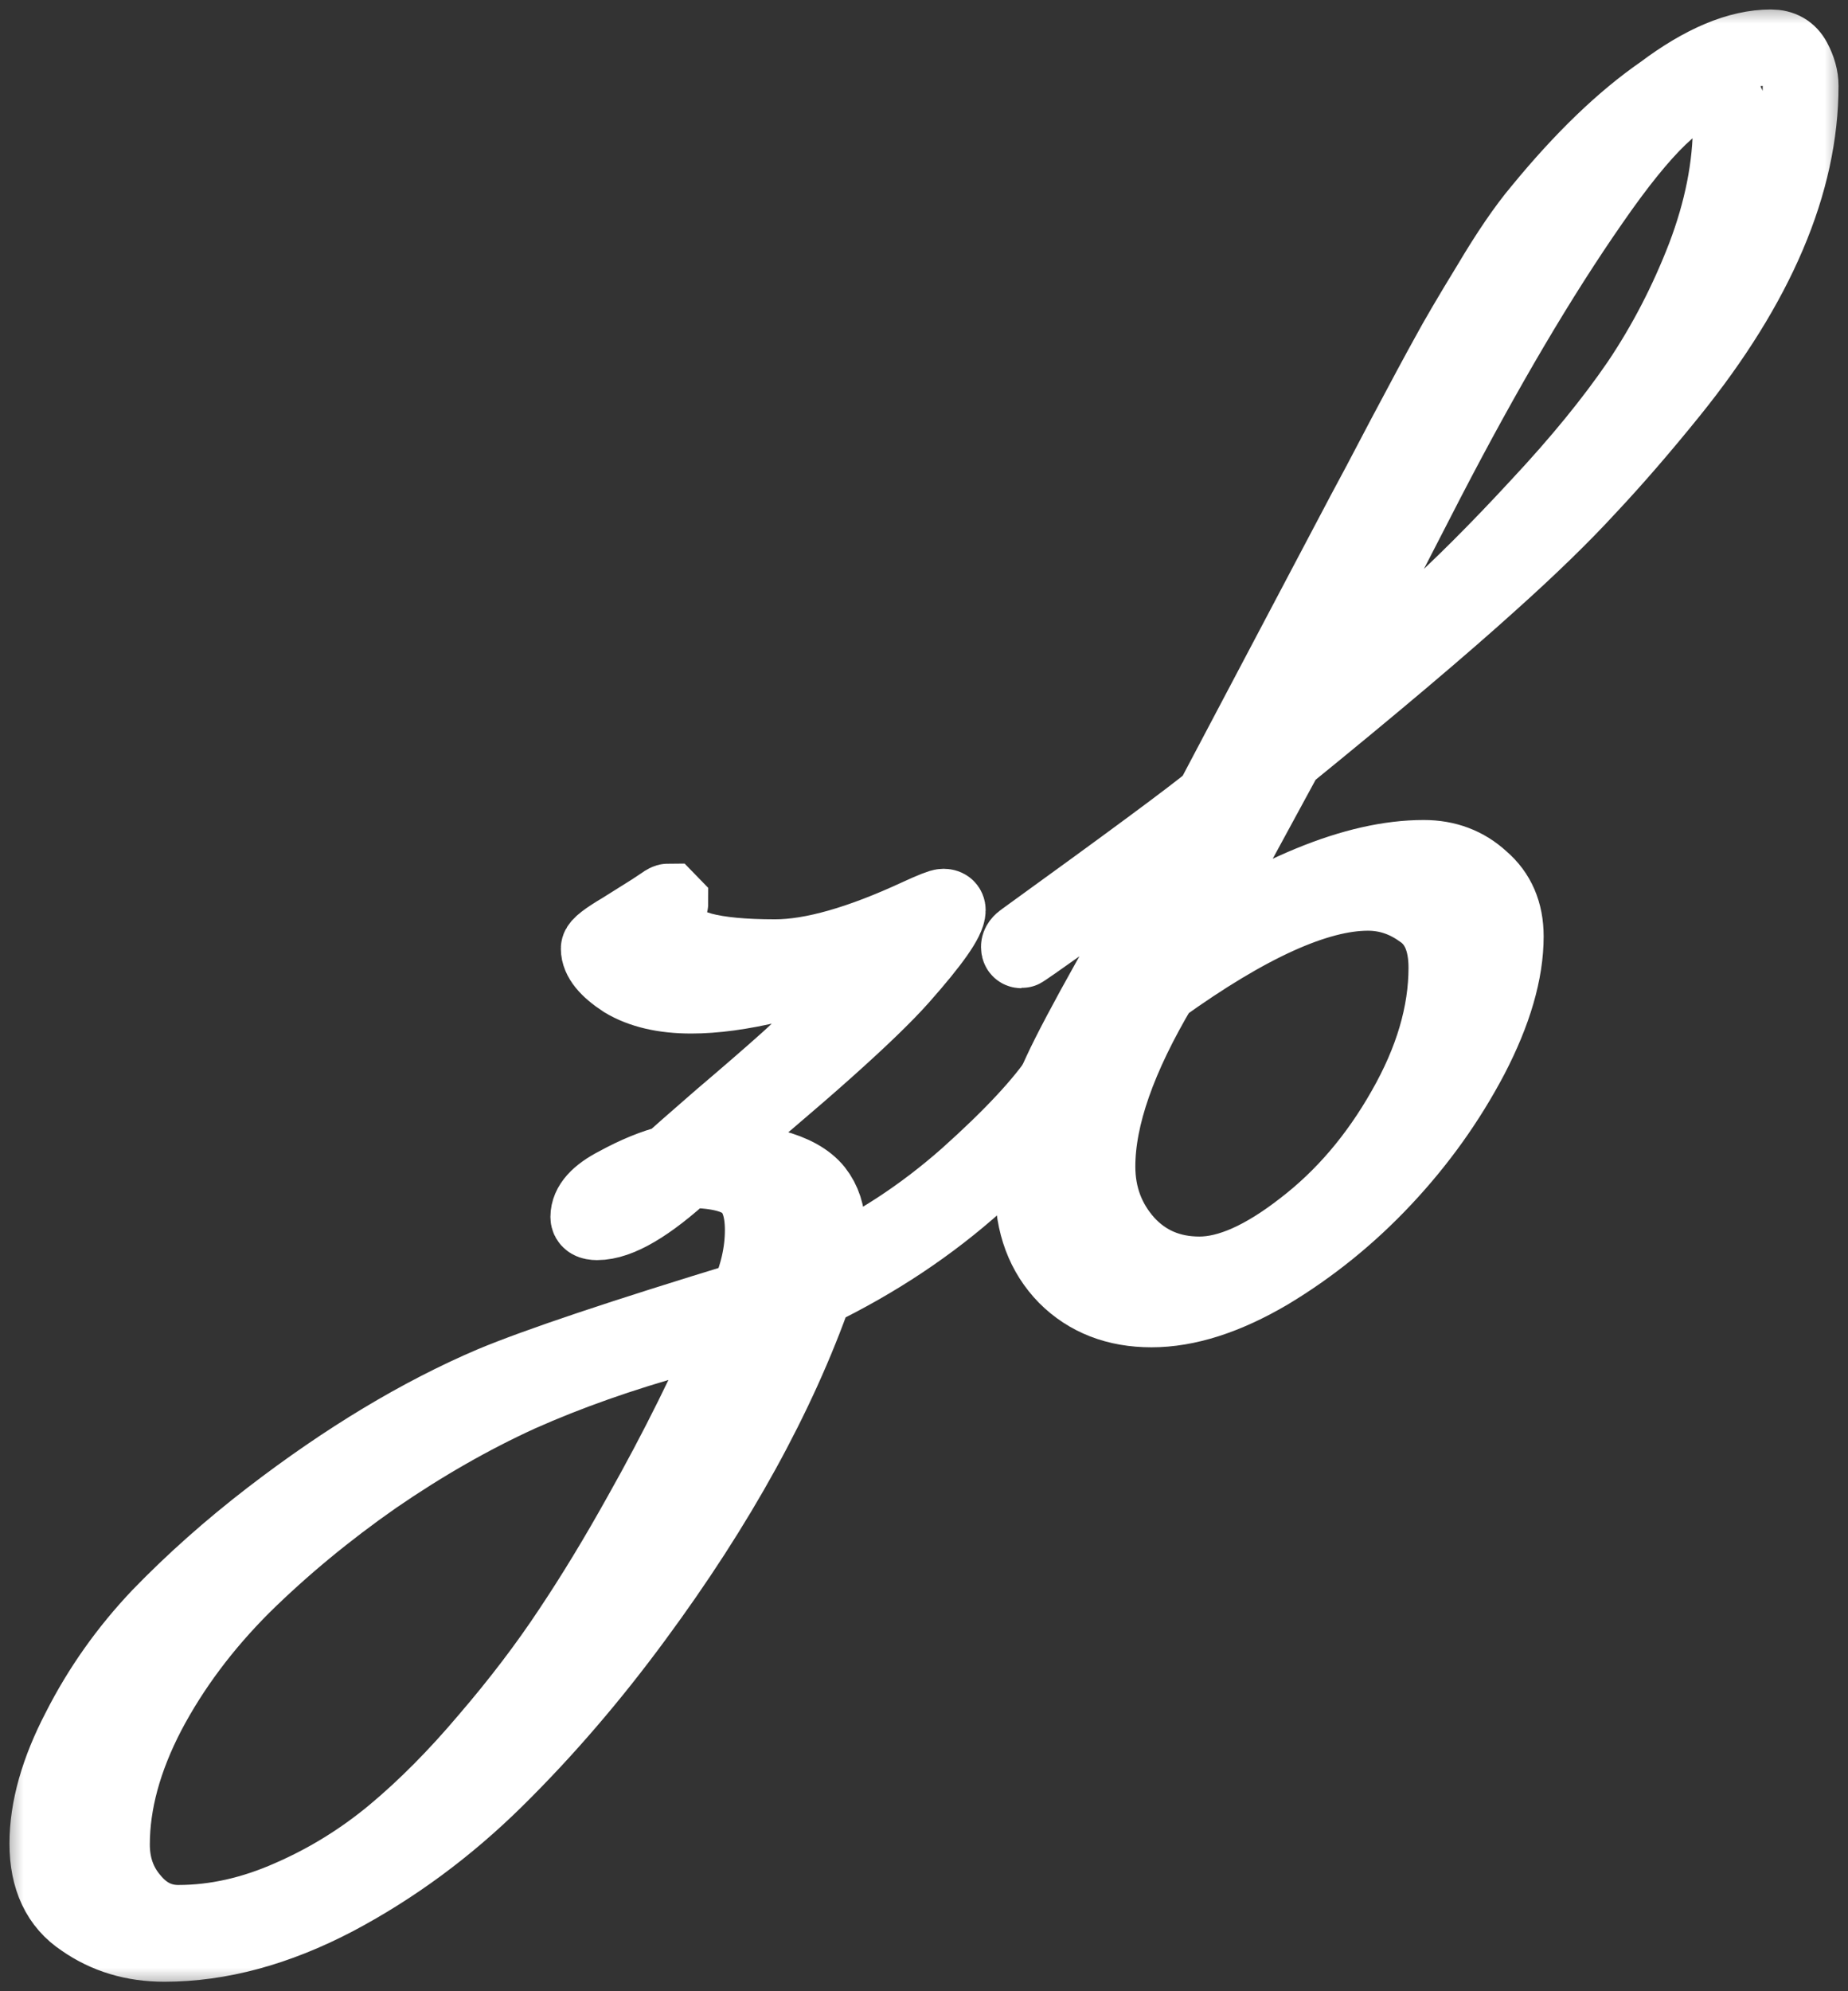 <svg width="39" height="42" viewBox="0 0 39 42" fill="none" xmlns="http://www.w3.org/2000/svg">
<rect x="0" y="0" width="39" height="42" fill="#333333" stroke="none"/>
<mask id="path-1-outside-1_1117_6105" maskUnits="userSpaceOnUse" x="0" y="0" width="39" height="42" fill="black">
<rect fill="white" width="39" height="42"/>
<path d="M15.546 27.875C15.349 27.924 14.95 28.034 14.349 28.206C13.109 28.549 11.98 28.947 10.961 29.401C9.942 29.866 8.923 30.448 7.905 31.147C6.886 31.858 5.959 32.624 5.124 33.445C4.29 34.278 3.621 35.173 3.117 36.129C2.614 37.097 2.362 38.022 2.362 38.904C2.362 39.358 2.498 39.744 2.768 40.062C3.038 40.393 3.369 40.559 3.762 40.559C4.547 40.559 5.339 40.381 6.137 40.026C6.923 39.683 7.647 39.235 8.31 38.684C8.972 38.132 9.635 37.465 10.298 36.68C10.961 35.908 11.544 35.142 12.047 34.382C12.538 33.647 13.029 32.838 13.52 31.956C14.294 30.583 14.969 29.223 15.546 27.875ZM17.35 26.809C18.442 26.319 19.461 25.657 20.406 24.823C21.352 23.978 22.014 23.267 22.395 22.691C22.444 22.618 22.493 22.581 22.542 22.581C22.591 22.581 22.616 22.599 22.616 22.636C22.616 22.673 22.604 22.716 22.579 22.765C21.83 23.721 21.18 24.444 20.627 24.934C19.633 25.828 18.492 26.588 17.203 27.213C16.417 29.444 15.147 31.747 13.391 34.125C12.471 35.375 11.495 36.509 10.464 37.526C9.433 38.543 8.303 39.376 7.076 40.026C5.836 40.675 4.633 41 3.467 41C2.817 41 2.246 40.828 1.755 40.485C1.252 40.154 1 39.621 1 38.886C1 38.151 1.227 37.348 1.681 36.478C2.123 35.608 2.688 34.811 3.375 34.088C4.075 33.365 4.854 32.673 5.714 32.011C7.309 30.785 8.868 29.848 10.39 29.198C11.36 28.794 13.152 28.194 15.767 27.397C15.988 26.907 16.098 26.423 16.098 25.945C16.098 25.467 15.975 25.136 15.73 24.952C15.496 24.768 15.079 24.677 14.478 24.677C13.68 25.412 13.054 25.779 12.6 25.779C12.477 25.779 12.416 25.743 12.416 25.669C12.416 25.424 12.618 25.197 13.023 24.989C13.428 24.768 13.803 24.615 14.146 24.529C14.294 24.395 14.65 24.082 15.214 23.592C15.791 23.102 16.258 22.697 16.613 22.379C16.97 22.06 17.338 21.68 17.718 21.239C18.099 20.785 18.344 20.399 18.455 20.081C16.859 20.694 15.57 21 14.588 21C14.011 21 13.539 20.89 13.171 20.669C12.815 20.436 12.636 20.216 12.636 20.007C12.636 19.946 12.802 19.817 13.134 19.621C13.465 19.413 13.68 19.278 13.778 19.217C13.889 19.143 13.962 19.094 13.999 19.07C14.048 19.033 14.085 19.015 14.11 19.015L14.146 19.052C14.146 19.076 14.11 19.125 14.036 19.198C13.962 19.272 13.925 19.358 13.925 19.456C13.925 19.542 13.981 19.634 14.091 19.732C14.201 19.83 14.441 19.934 14.809 20.044C15.177 20.142 15.693 20.191 16.356 20.191C17.141 20.191 18.154 19.903 19.394 19.327C19.688 19.192 19.86 19.125 19.909 19.125C19.971 19.125 20.001 19.149 20.001 19.198C20.001 19.395 19.67 19.866 19.007 20.614C18.344 21.361 16.908 22.642 14.699 24.456C16.012 24.456 16.847 24.677 17.203 25.118C17.375 25.338 17.46 25.602 17.46 25.908C17.46 26.215 17.424 26.515 17.35 26.809Z"/>
<path d="M24.485 20.816C23.602 22.299 23.16 23.561 23.16 24.603C23.16 25.228 23.362 25.767 23.767 26.221C24.172 26.662 24.688 26.882 25.314 26.882C25.94 26.882 26.67 26.558 27.505 25.908C28.352 25.259 29.064 24.425 29.641 23.408C30.23 22.379 30.525 21.38 30.525 20.412C30.525 19.836 30.347 19.431 29.991 19.198C29.647 18.953 29.273 18.831 28.868 18.831C27.787 18.831 26.327 19.493 24.485 20.816ZM25.332 17.36C22.828 19.162 21.57 20.056 21.558 20.044C21.521 20.044 21.503 20.02 21.503 19.971C21.503 19.922 21.54 19.872 21.613 19.823C23.835 18.218 25.161 17.238 25.59 16.882L28.794 10.816C28.941 10.547 29.224 10.014 29.641 9.217C30.07 8.408 30.377 7.838 30.561 7.507C30.746 7.164 31.04 6.662 31.445 6C31.838 5.338 32.194 4.817 32.513 4.438C33.397 3.359 34.256 2.532 35.091 1.956C35.938 1.319 36.699 1 37.374 1C37.595 1 37.755 1.092 37.853 1.276C37.951 1.46 38 1.637 38 1.809C38 3.843 37.086 5.994 35.257 8.261C34.643 9.021 34.06 9.695 33.507 10.283C32.967 10.871 32.28 11.539 31.445 12.287C30.414 13.218 28.978 14.431 27.137 15.927L24.78 20.265C26.855 18.819 28.61 18.096 30.046 18.096C30.525 18.096 30.93 18.249 31.261 18.555C31.605 18.849 31.777 19.248 31.777 19.75C31.777 20.498 31.531 21.343 31.04 22.287C30.549 23.218 29.936 24.076 29.199 24.86C28.475 25.632 27.665 26.288 26.769 26.827C25.872 27.354 25.05 27.618 24.301 27.618C23.565 27.618 22.963 27.385 22.497 26.919C22.03 26.441 21.797 25.816 21.797 25.044C21.797 24.26 21.994 23.451 22.387 22.618C22.779 21.772 23.761 20.02 25.332 17.36ZM27.431 15.338C28.438 14.505 29.316 13.751 30.064 13.077C30.825 12.391 31.629 11.588 32.476 10.669C33.336 9.75 34.041 8.886 34.594 8.077C35.146 7.256 35.606 6.368 35.975 5.412C36.343 4.444 36.527 3.512 36.527 2.618C36.527 2.409 36.484 2.238 36.398 2.103C36.312 1.956 36.196 1.882 36.048 1.882C35.496 1.882 34.673 2.673 33.581 4.254C32.489 5.822 31.335 7.777 30.12 10.118L27.431 15.338Z"/>
</mask>
<path d="M15.546 27.875C15.349 27.924 14.95 28.034 14.349 28.206C13.109 28.549 11.98 28.947 10.961 29.401C9.942 29.866 8.923 30.448 7.905 31.147C6.886 31.858 5.959 32.624 5.124 33.445C4.29 34.278 3.621 35.173 3.117 36.129C2.614 37.097 2.362 38.022 2.362 38.904C2.362 39.358 2.498 39.744 2.768 40.062C3.038 40.393 3.369 40.559 3.762 40.559C4.547 40.559 5.339 40.381 6.137 40.026C6.923 39.683 7.647 39.235 8.31 38.684C8.972 38.132 9.635 37.465 10.298 36.68C10.961 35.908 11.544 35.142 12.047 34.382C12.538 33.647 13.029 32.838 13.52 31.956C14.294 30.583 14.969 29.223 15.546 27.875ZM17.35 26.809C18.442 26.319 19.461 25.657 20.406 24.823C21.352 23.978 22.014 23.267 22.395 22.691C22.444 22.618 22.493 22.581 22.542 22.581C22.591 22.581 22.616 22.599 22.616 22.636C22.616 22.673 22.604 22.716 22.579 22.765C21.83 23.721 21.18 24.444 20.627 24.934C19.633 25.828 18.492 26.588 17.203 27.213C16.417 29.444 15.147 31.747 13.391 34.125C12.471 35.375 11.495 36.509 10.464 37.526C9.433 38.543 8.303 39.376 7.076 40.026C5.836 40.675 4.633 41 3.467 41C2.817 41 2.246 40.828 1.755 40.485C1.252 40.154 1 39.621 1 38.886C1 38.151 1.227 37.348 1.681 36.478C2.123 35.608 2.688 34.811 3.375 34.088C4.075 33.365 4.854 32.673 5.714 32.011C7.309 30.785 8.868 29.848 10.39 29.198C11.36 28.794 13.152 28.194 15.767 27.397C15.988 26.907 16.098 26.423 16.098 25.945C16.098 25.467 15.975 25.136 15.73 24.952C15.496 24.768 15.079 24.677 14.478 24.677C13.68 25.412 13.054 25.779 12.6 25.779C12.477 25.779 12.416 25.743 12.416 25.669C12.416 25.424 12.618 25.197 13.023 24.989C13.428 24.768 13.803 24.615 14.146 24.529C14.294 24.395 14.65 24.082 15.214 23.592C15.791 23.102 16.258 22.697 16.613 22.379C16.97 22.06 17.338 21.68 17.718 21.239C18.099 20.785 18.344 20.399 18.455 20.081C16.859 20.694 15.57 21 14.588 21C14.011 21 13.539 20.89 13.171 20.669C12.815 20.436 12.636 20.216 12.636 20.007C12.636 19.946 12.802 19.817 13.134 19.621C13.465 19.413 13.68 19.278 13.778 19.217C13.889 19.143 13.962 19.094 13.999 19.07C14.048 19.033 14.085 19.015 14.11 19.015L14.146 19.052C14.146 19.076 14.11 19.125 14.036 19.198C13.962 19.272 13.925 19.358 13.925 19.456C13.925 19.542 13.981 19.634 14.091 19.732C14.201 19.83 14.441 19.934 14.809 20.044C15.177 20.142 15.693 20.191 16.356 20.191C17.141 20.191 18.154 19.903 19.394 19.327C19.688 19.192 19.86 19.125 19.909 19.125C19.971 19.125 20.001 19.149 20.001 19.198C20.001 19.395 19.67 19.866 19.007 20.614C18.344 21.361 16.908 22.642 14.699 24.456C16.012 24.456 16.847 24.677 17.203 25.118C17.375 25.338 17.46 25.602 17.46 25.908C17.46 26.215 17.424 26.515 17.35 26.809Z" stroke="white" stroke-width="1.6" mask="url(#path-1-outside-1_1117_6105)"/>
<path d="M24.485 20.816C23.602 22.299 23.16 23.561 23.16 24.603C23.16 25.228 23.362 25.767 23.767 26.221C24.172 26.662 24.688 26.882 25.314 26.882C25.94 26.882 26.67 26.558 27.505 25.908C28.352 25.259 29.064 24.425 29.641 23.408C30.23 22.379 30.525 21.38 30.525 20.412C30.525 19.836 30.347 19.431 29.991 19.198C29.647 18.953 29.273 18.831 28.868 18.831C27.787 18.831 26.327 19.493 24.485 20.816ZM25.332 17.36C22.828 19.162 21.57 20.056 21.558 20.044C21.521 20.044 21.503 20.02 21.503 19.971C21.503 19.922 21.54 19.872 21.613 19.823C23.835 18.218 25.161 17.238 25.59 16.882L28.794 10.816C28.941 10.547 29.224 10.014 29.641 9.217C30.07 8.408 30.377 7.838 30.561 7.507C30.746 7.164 31.04 6.662 31.445 6C31.838 5.338 32.194 4.817 32.513 4.438C33.397 3.359 34.256 2.532 35.091 1.956C35.938 1.319 36.699 1 37.374 1C37.595 1 37.755 1.092 37.853 1.276C37.951 1.46 38 1.637 38 1.809C38 3.843 37.086 5.994 35.257 8.261C34.643 9.021 34.06 9.695 33.507 10.283C32.967 10.871 32.28 11.539 31.445 12.287C30.414 13.218 28.978 14.431 27.137 15.927L24.78 20.265C26.855 18.819 28.61 18.096 30.046 18.096C30.525 18.096 30.93 18.249 31.261 18.555C31.605 18.849 31.777 19.248 31.777 19.75C31.777 20.498 31.531 21.343 31.04 22.287C30.549 23.218 29.936 24.076 29.199 24.86C28.475 25.632 27.665 26.288 26.769 26.827C25.872 27.354 25.05 27.618 24.301 27.618C23.565 27.618 22.963 27.385 22.497 26.919C22.03 26.441 21.797 25.816 21.797 25.044C21.797 24.26 21.994 23.451 22.387 22.618C22.779 21.772 23.761 20.02 25.332 17.36ZM27.431 15.338C28.438 14.505 29.316 13.751 30.064 13.077C30.825 12.391 31.629 11.588 32.476 10.669C33.336 9.75 34.041 8.886 34.594 8.077C35.146 7.256 35.606 6.368 35.975 5.412C36.343 4.444 36.527 3.512 36.527 2.618C36.527 2.409 36.484 2.238 36.398 2.103C36.312 1.956 36.196 1.882 36.048 1.882C35.496 1.882 34.673 2.673 33.581 4.254C32.489 5.822 31.335 7.777 30.12 10.118L27.431 15.338Z" stroke="white" stroke-width="1.6" mask="url(#path-1-outside-1_1117_6105)"/>
</svg>
